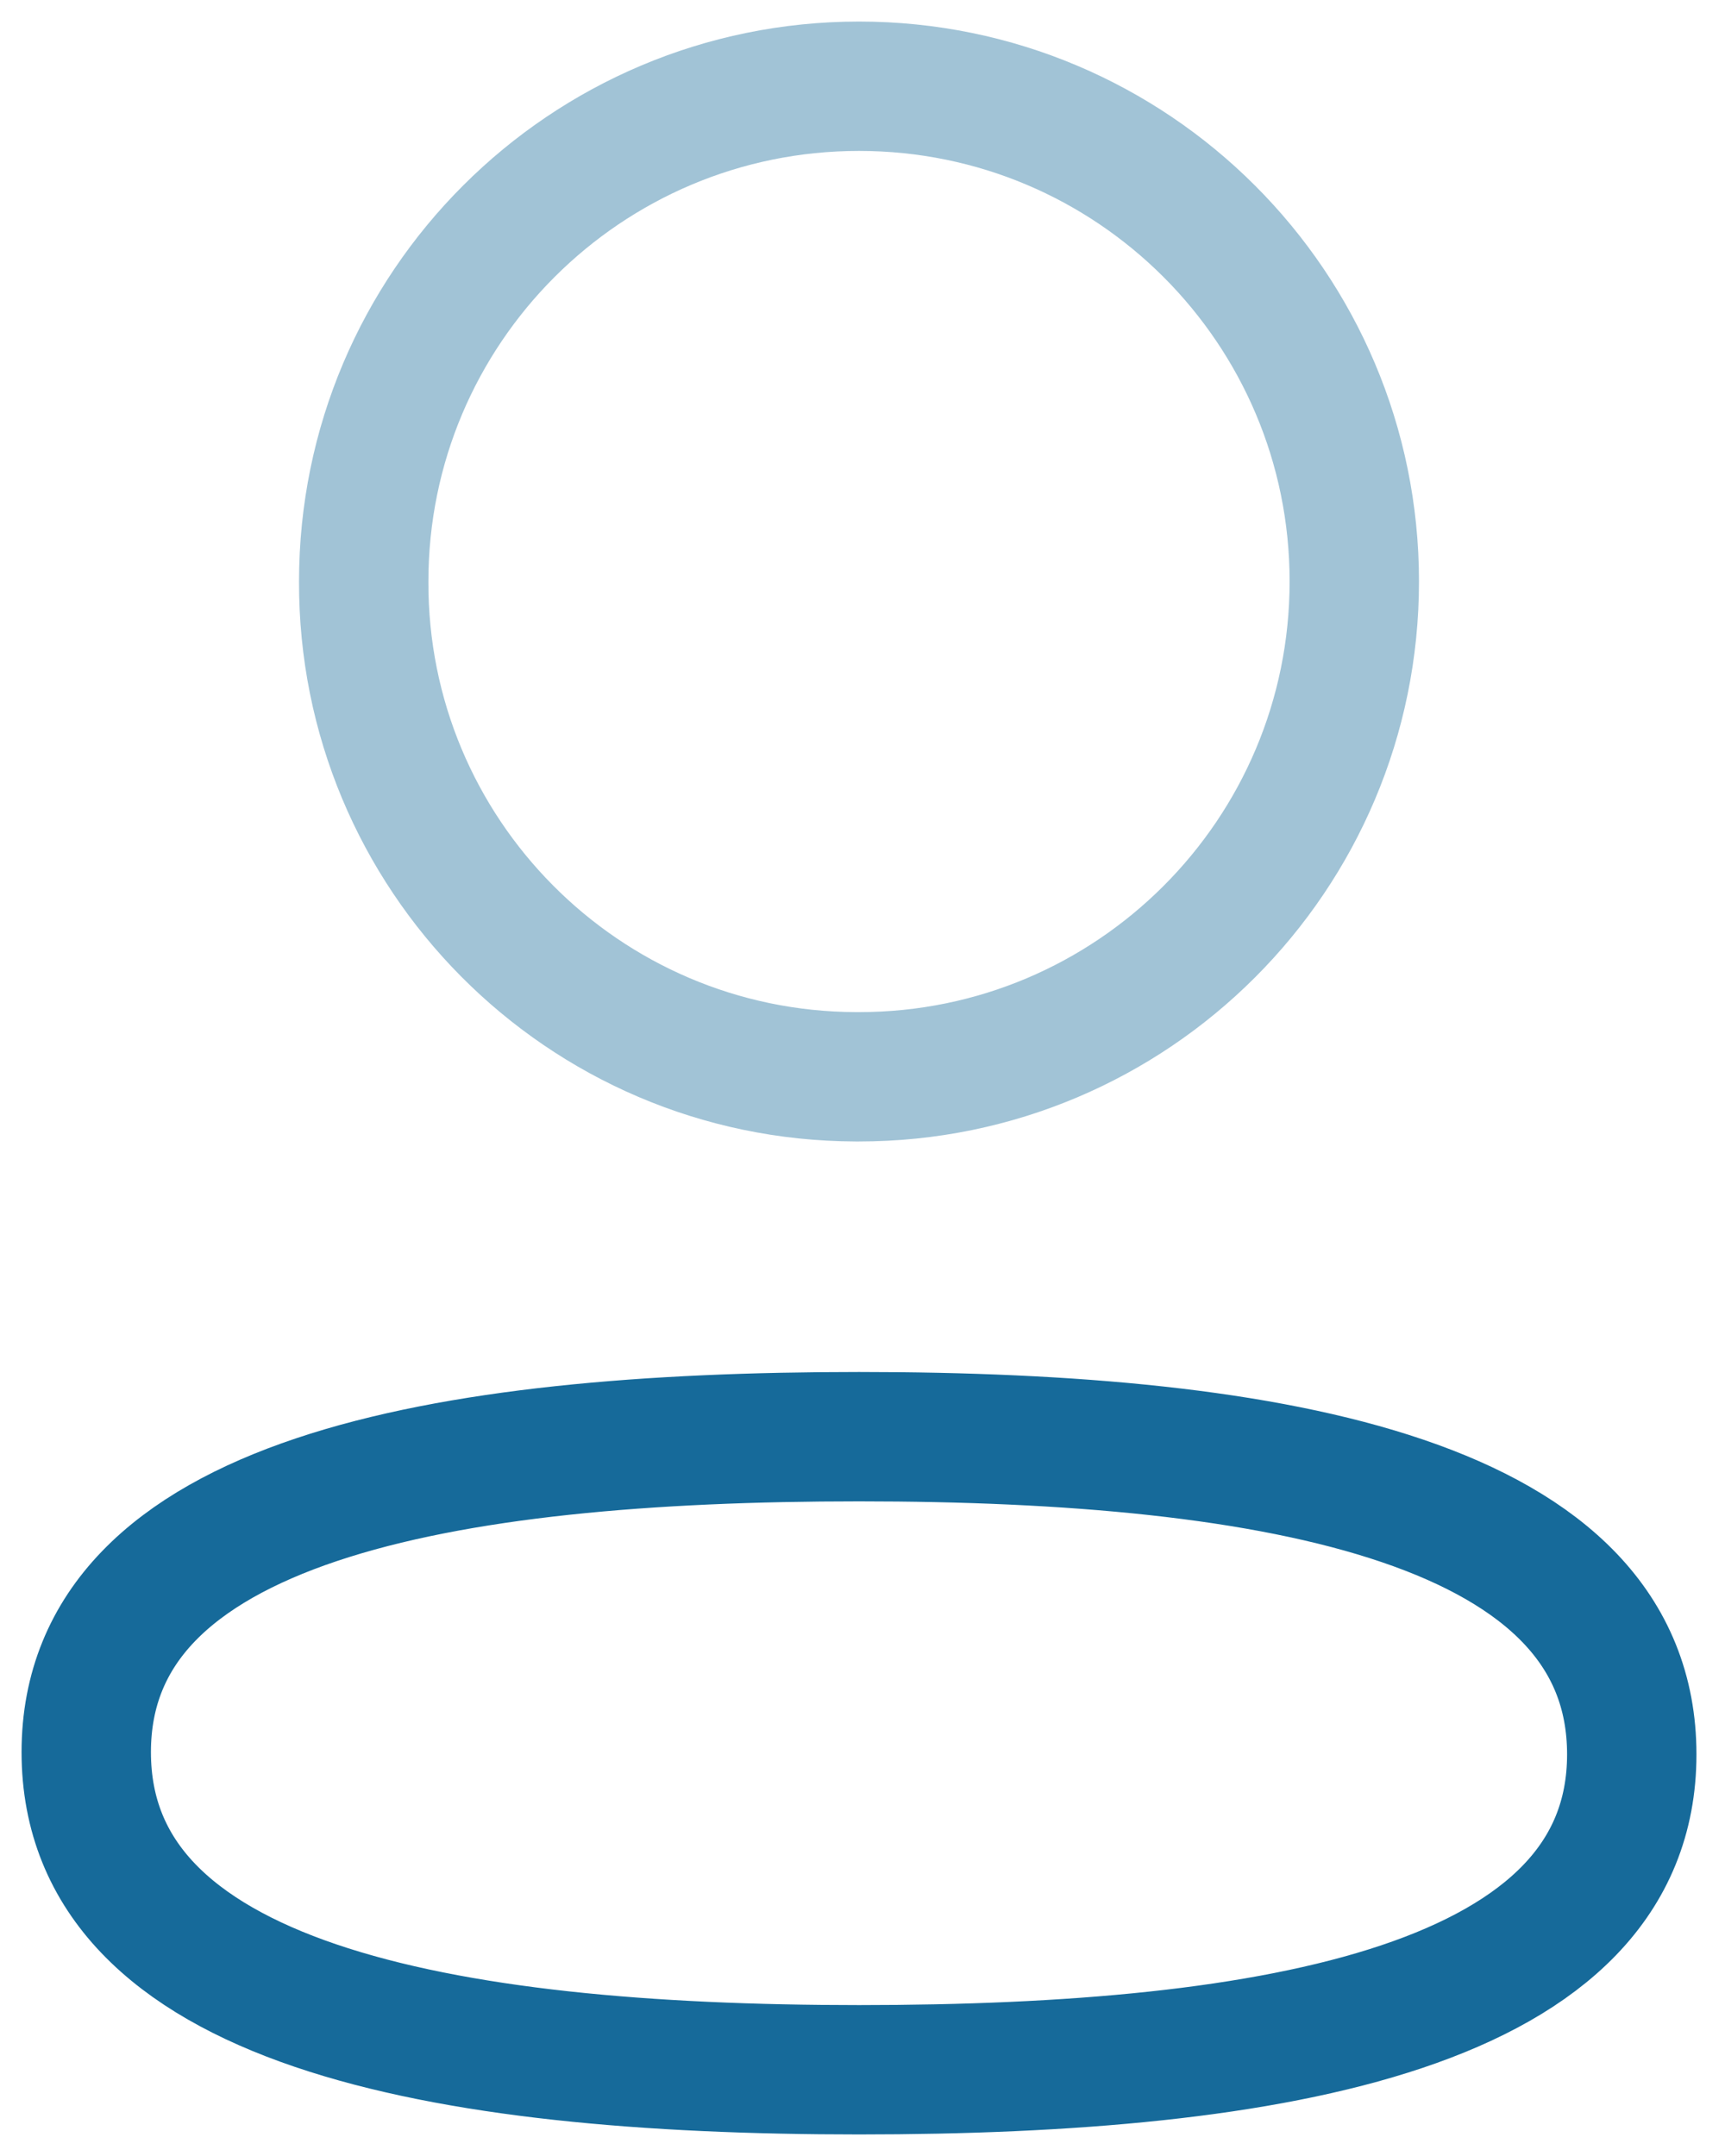 <svg width="20" height="25" viewBox="0 0 20 25" fill="none" xmlns="http://www.w3.org/2000/svg">
<path fill-rule="evenodd" clip-rule="evenodd" d="M9.96 16.659C5.127 16.659 1 17.39 1 20.317C1 23.243 5.101 24 9.96 24C14.793 24 18.919 23.268 18.919 20.343C18.919 17.417 14.819 16.659 9.96 16.659Z" stroke="#166a9a" stroke-width="1.5" stroke-linecap="round" stroke-linejoin="round"/>
<path opacity="0.4" fill-rule="evenodd" clip-rule="evenodd" d="M9.96 12.486C13.132 12.486 15.702 9.914 15.702 6.742C15.702 3.571 13.132 1 9.96 1C6.789 1 4.217 3.571 4.217 6.742C4.206 9.903 6.76 12.475 9.92 12.486H9.96Z" stroke="#166a9a" stroke-width="1.5" stroke-linecap="round" stroke-linejoin="round"/>
</svg>

